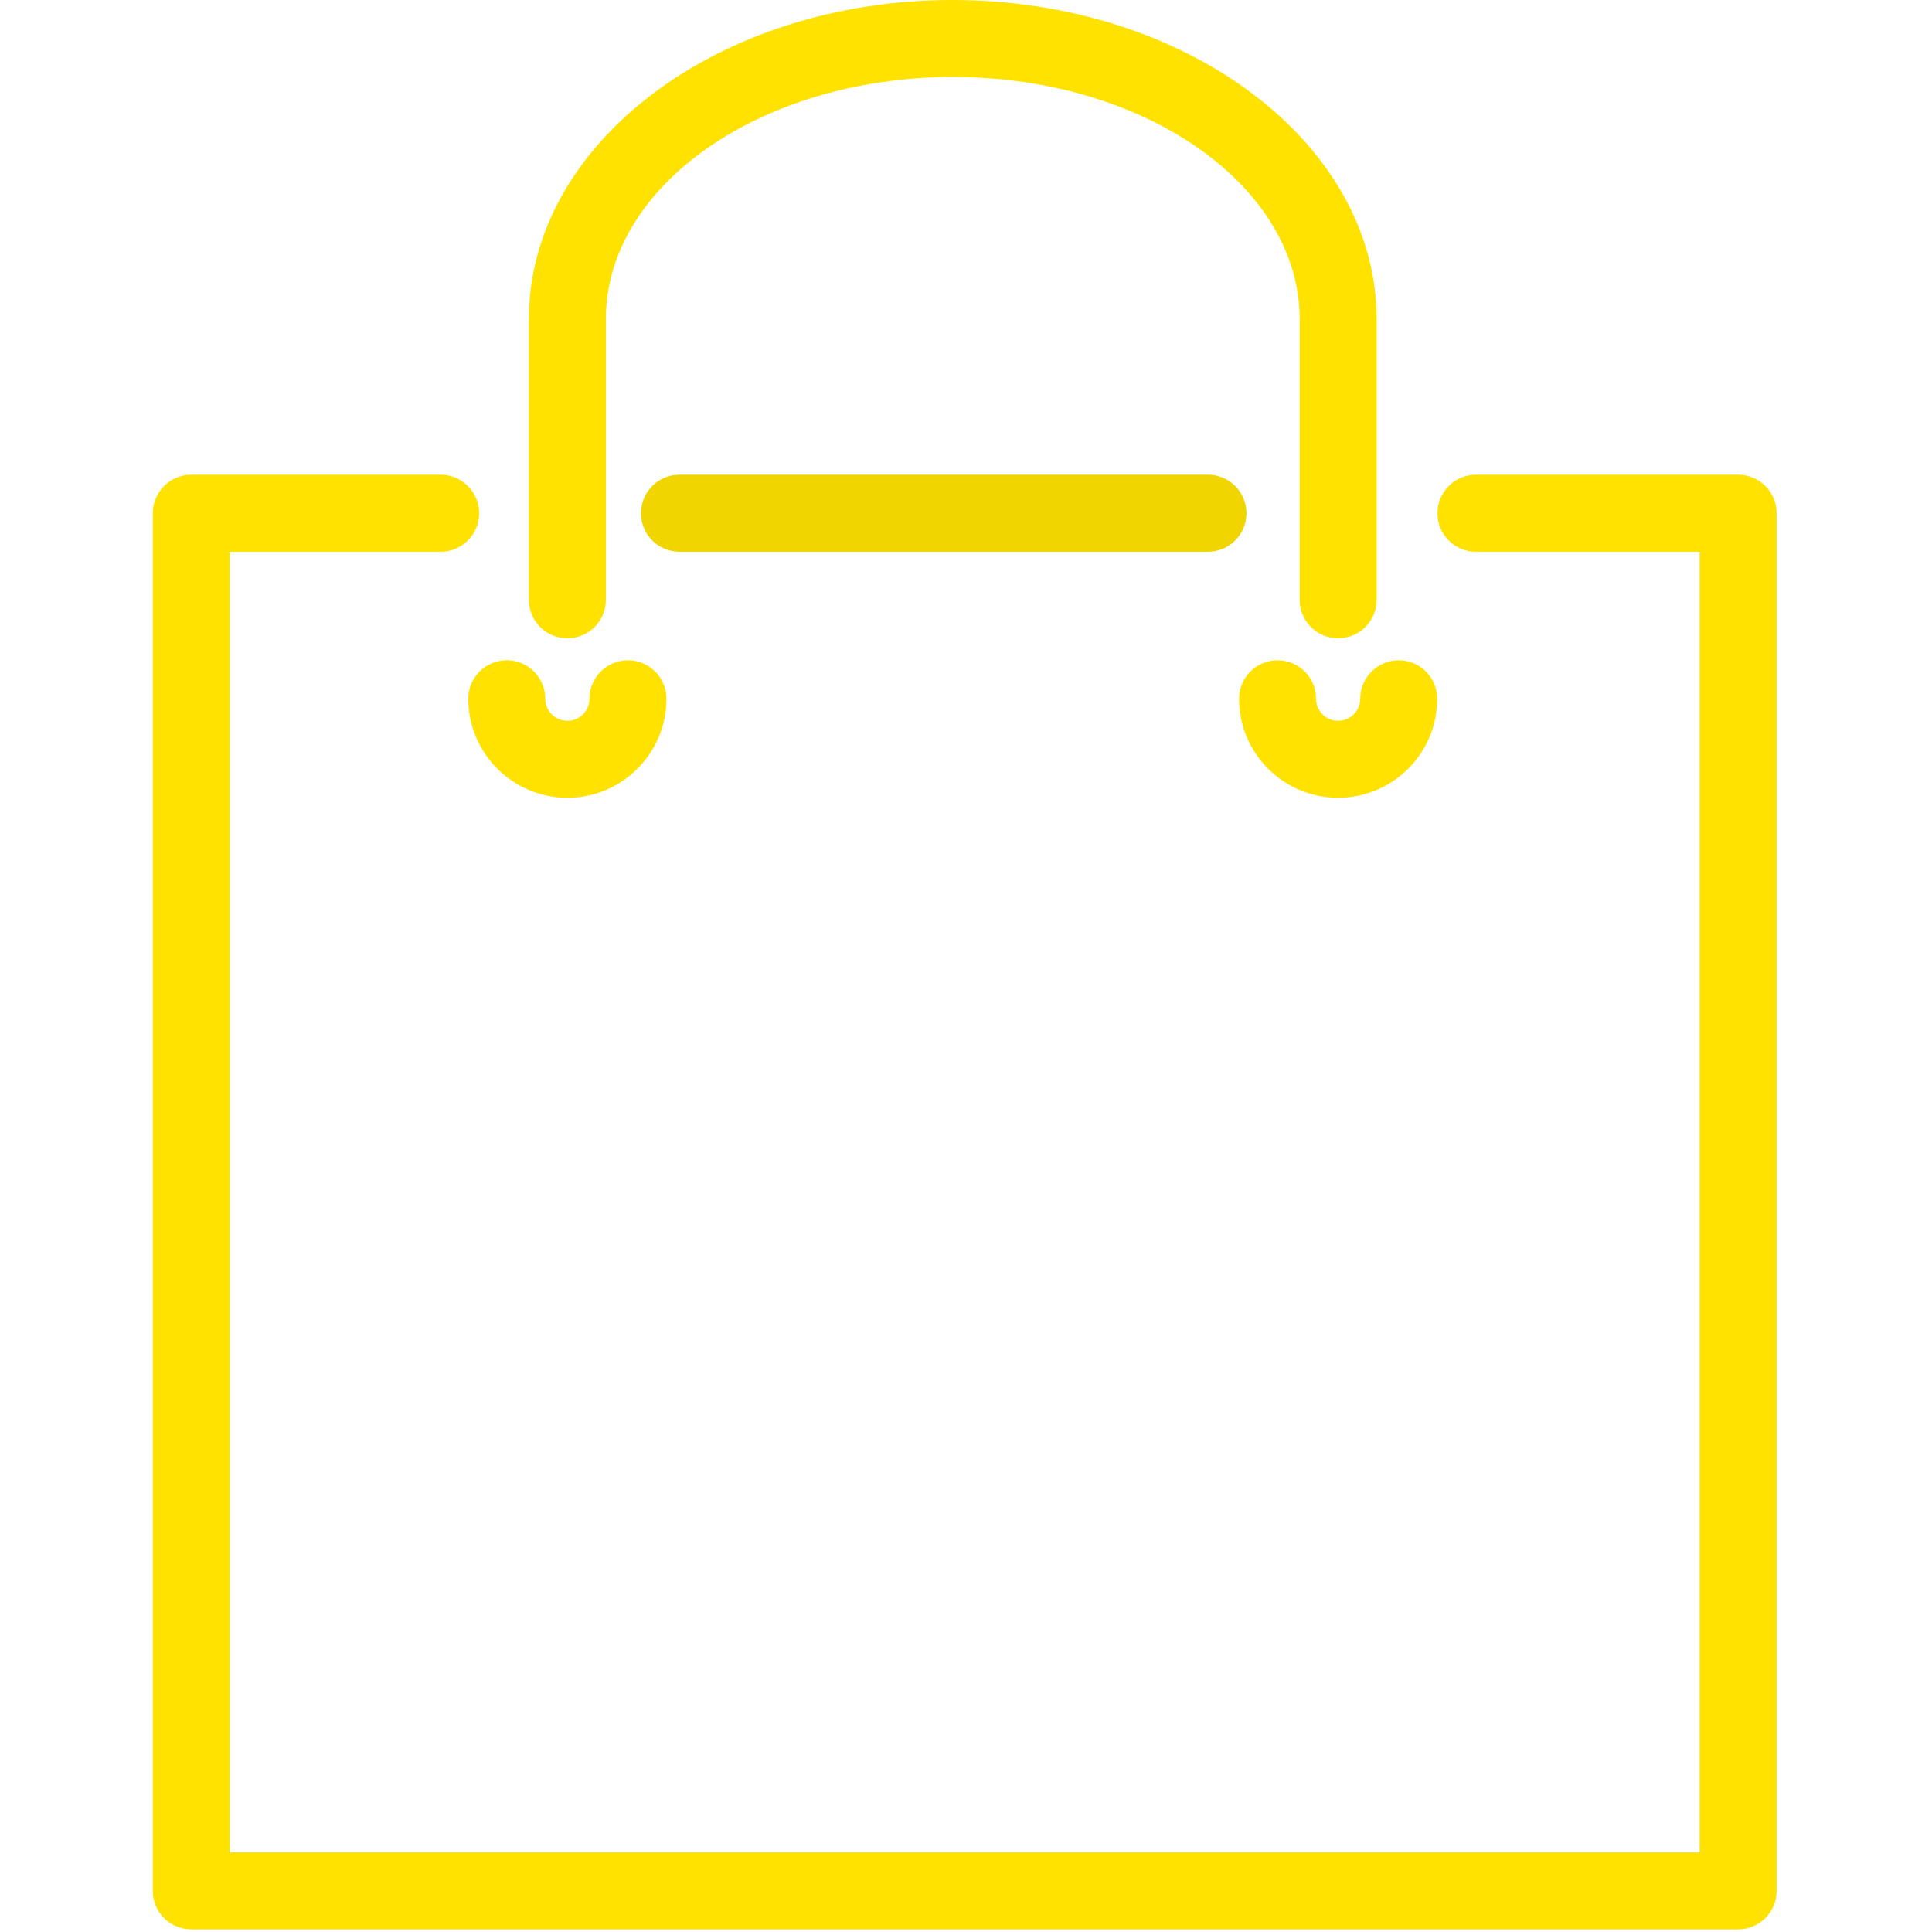 <svg width="408" height="408" viewBox="0 0 408 408" fill="none" xmlns="http://www.w3.org/2000/svg">
<g clip-path="url(#clip0_16400_10851)">
<path d="M255.099 116.515C259.586 116.515 263.228 112.882 263.228 108.386C263.228 103.891 259.586 100.257 255.099 100.257H143.486C138.999 100.257 135.357 103.89 135.357 108.386C135.357 112.881 138.999 116.515 143.486 116.515H255.099Z" fill="#F0D500"/>
<path d="M367.062 100.258H311.69C307.203 100.258 303.561 103.891 303.561 108.387C303.561 112.882 307.203 116.516 311.69 116.516H358.933V391.197H48.519V116.515H93.055C97.542 116.515 101.184 112.882 101.184 108.386C101.184 103.891 97.542 100.257 93.055 100.257H40.391C35.904 100.257 32.262 103.89 32.262 108.386V399.324C32.262 403.819 35.904 407.453 40.391 407.453H367.062C371.549 407.453 375.191 403.82 375.191 399.324V108.386C375.191 103.891 371.557 100.258 367.062 100.258Z" fill="#FFE200"/>
<path d="M282.59 134.796C287.077 134.796 290.719 131.163 290.719 126.667V67.394C290.718 30.238 250.604 0 201.101 0C151.793 0 111.687 30.238 111.687 67.394V126.668C111.687 131.163 115.329 134.797 119.816 134.797C124.303 134.797 127.945 131.164 127.945 126.668V67.394C127.945 39.196 160.768 16.257 201.305 16.257C241.639 16.257 274.462 39.196 274.462 67.394V126.668C274.461 131.163 278.095 134.796 282.59 134.796Z" fill="#FFE200"/>
<path d="M98.892 147.566C98.892 159.092 108.281 168.473 119.815 168.473C131.349 168.473 140.738 159.093 140.738 147.566C140.738 143.071 137.096 139.437 132.609 139.437C128.122 139.437 124.48 143.07 124.48 147.566C124.48 150.127 122.391 152.216 119.814 152.216C117.245 152.216 115.148 150.127 115.148 147.566C115.148 143.071 111.506 139.437 107.019 139.437C102.532 139.437 98.892 143.071 98.892 147.566Z" fill="#FFE200"/>
<path d="M282.59 168.473C294.124 168.473 303.513 159.093 303.513 147.566C303.513 143.071 299.871 139.437 295.384 139.437C290.897 139.437 287.255 143.07 287.255 147.566C287.255 150.127 285.166 152.216 282.589 152.216C280.012 152.216 277.923 150.127 277.923 147.566C277.923 143.071 274.281 139.437 269.794 139.437C265.307 139.437 261.665 143.07 261.665 147.566C261.667 159.092 271.055 168.473 282.59 168.473Z" fill="#FFE200"/>
</g>
<defs>
<clipPath id="clip0_16400_10851">
<rect width="407.453" height="407.453" fill="white"/>
</clipPath>
</defs>
</svg>
